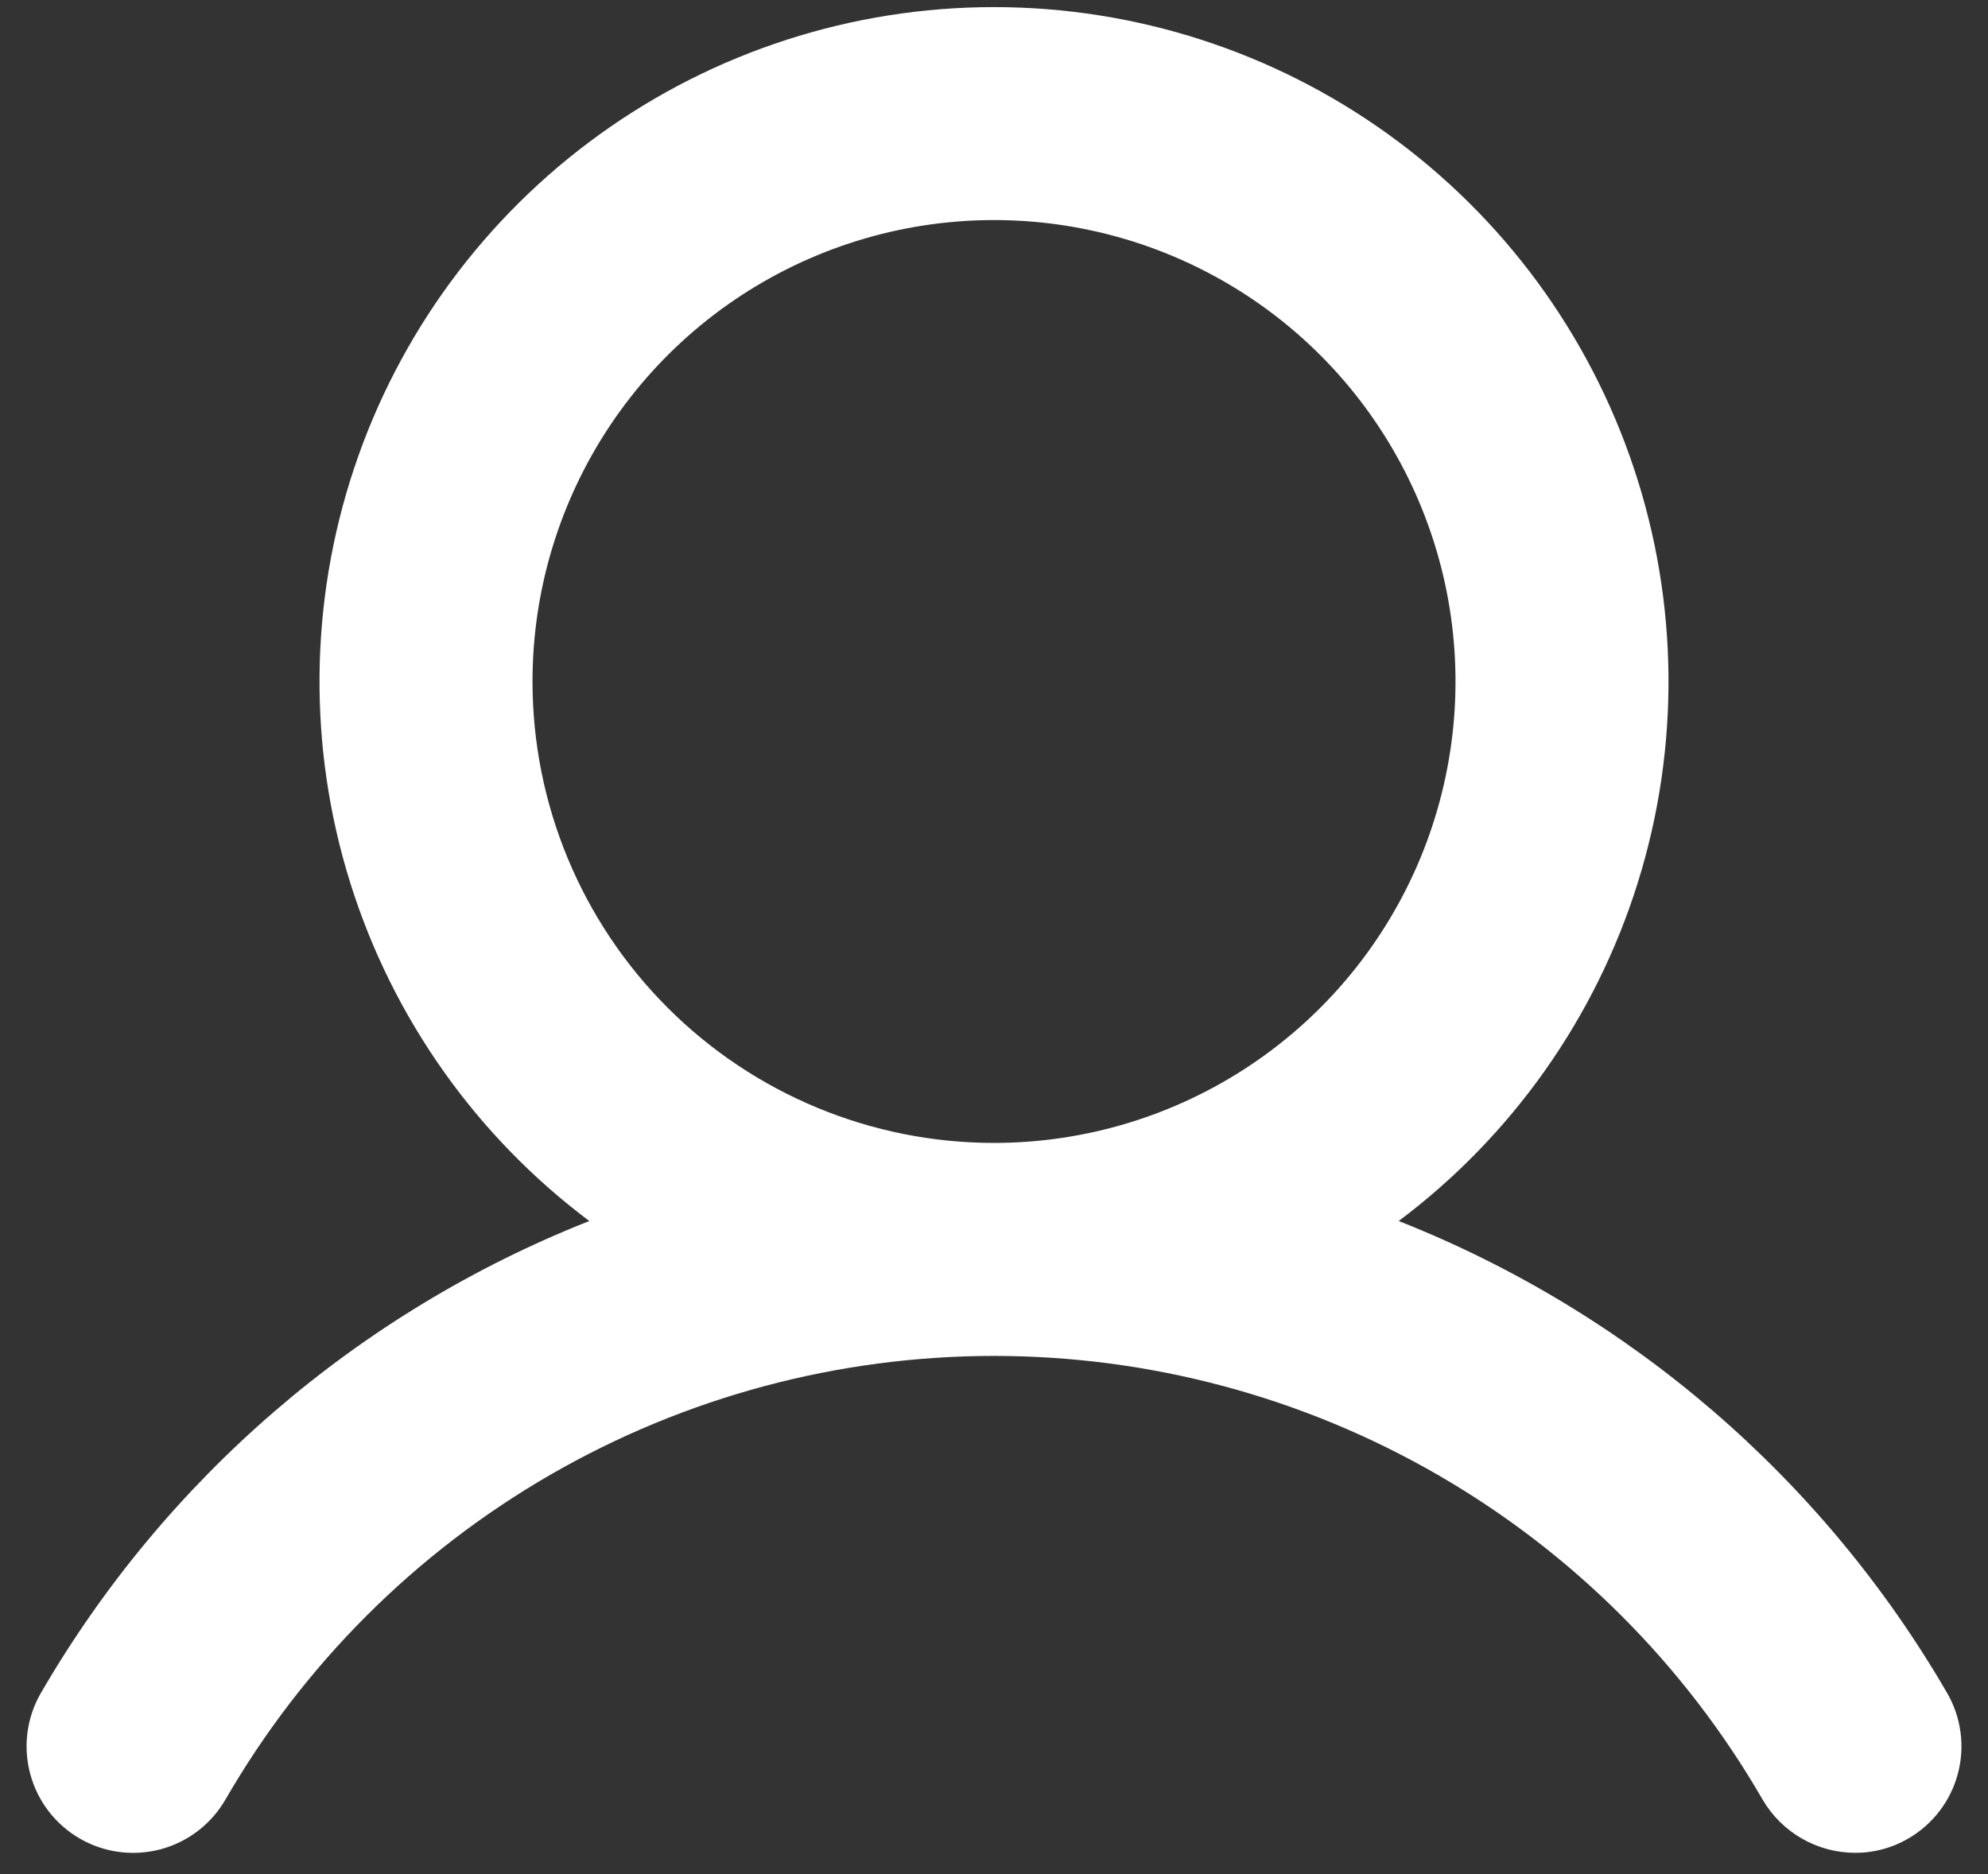 <svg width="70" height="66" viewBox="0 0 70 66" fill="none" xmlns="http://www.w3.org/2000/svg">
<rect x="0" y="0" width="70" height="66" fill="#333333" stroke="none"/>
<path d="M68.563 59.625C64.18 52.068 57.375 46.21 49.25 43C53.238 40.009 56.184 35.84 57.67 31.081C59.156 26.323 59.108 21.218 57.531 16.49C55.955 11.761 52.931 7.648 48.887 4.733C44.843 1.818 39.985 0.25 35 0.25C30.015 0.25 25.157 1.818 21.113 4.733C17.07 7.648 14.045 11.761 12.469 16.49C10.893 21.218 10.844 26.323 12.33 31.081C13.817 35.84 16.762 40.009 20.75 43C12.625 46.21 5.821 52.068 1.438 59.625C0.94 60.487 0.806 61.511 1.064 62.472C1.322 63.433 1.951 64.253 2.813 64.75C3.675 65.247 4.699 65.382 5.66 65.124C6.621 64.866 7.44 64.237 7.938 63.375C10.681 58.625 14.625 54.68 19.376 51.938C24.126 49.195 29.515 47.751 35 47.751C40.485 47.751 45.874 49.195 50.624 51.938C55.375 54.68 59.32 58.625 62.063 63.375C62.394 63.943 62.869 64.415 63.439 64.744C64.009 65.073 64.655 65.247 65.313 65.25C65.971 65.255 66.619 65.082 67.188 64.75C67.615 64.504 67.989 64.176 68.289 63.785C68.589 63.395 68.81 62.949 68.937 62.472C69.065 61.996 69.098 61.5 69.033 61.011C68.969 60.523 68.809 60.052 68.563 59.625ZM18.75 24C18.75 20.786 19.703 17.644 21.489 14.972C23.274 12.3 25.812 10.217 28.782 8.987C31.751 7.757 35.018 7.435 38.17 8.062C41.323 8.689 44.218 10.237 46.491 12.509C48.763 14.782 50.311 17.678 50.938 20.83C51.565 23.982 51.243 27.249 50.013 30.219C48.783 33.188 46.7 35.726 44.028 37.511C41.356 39.297 38.214 40.25 35 40.25C30.69 40.25 26.557 38.538 23.51 35.49C20.462 32.443 18.75 28.31 18.75 24Z" fill="#FFFFFF"/>
</svg>
